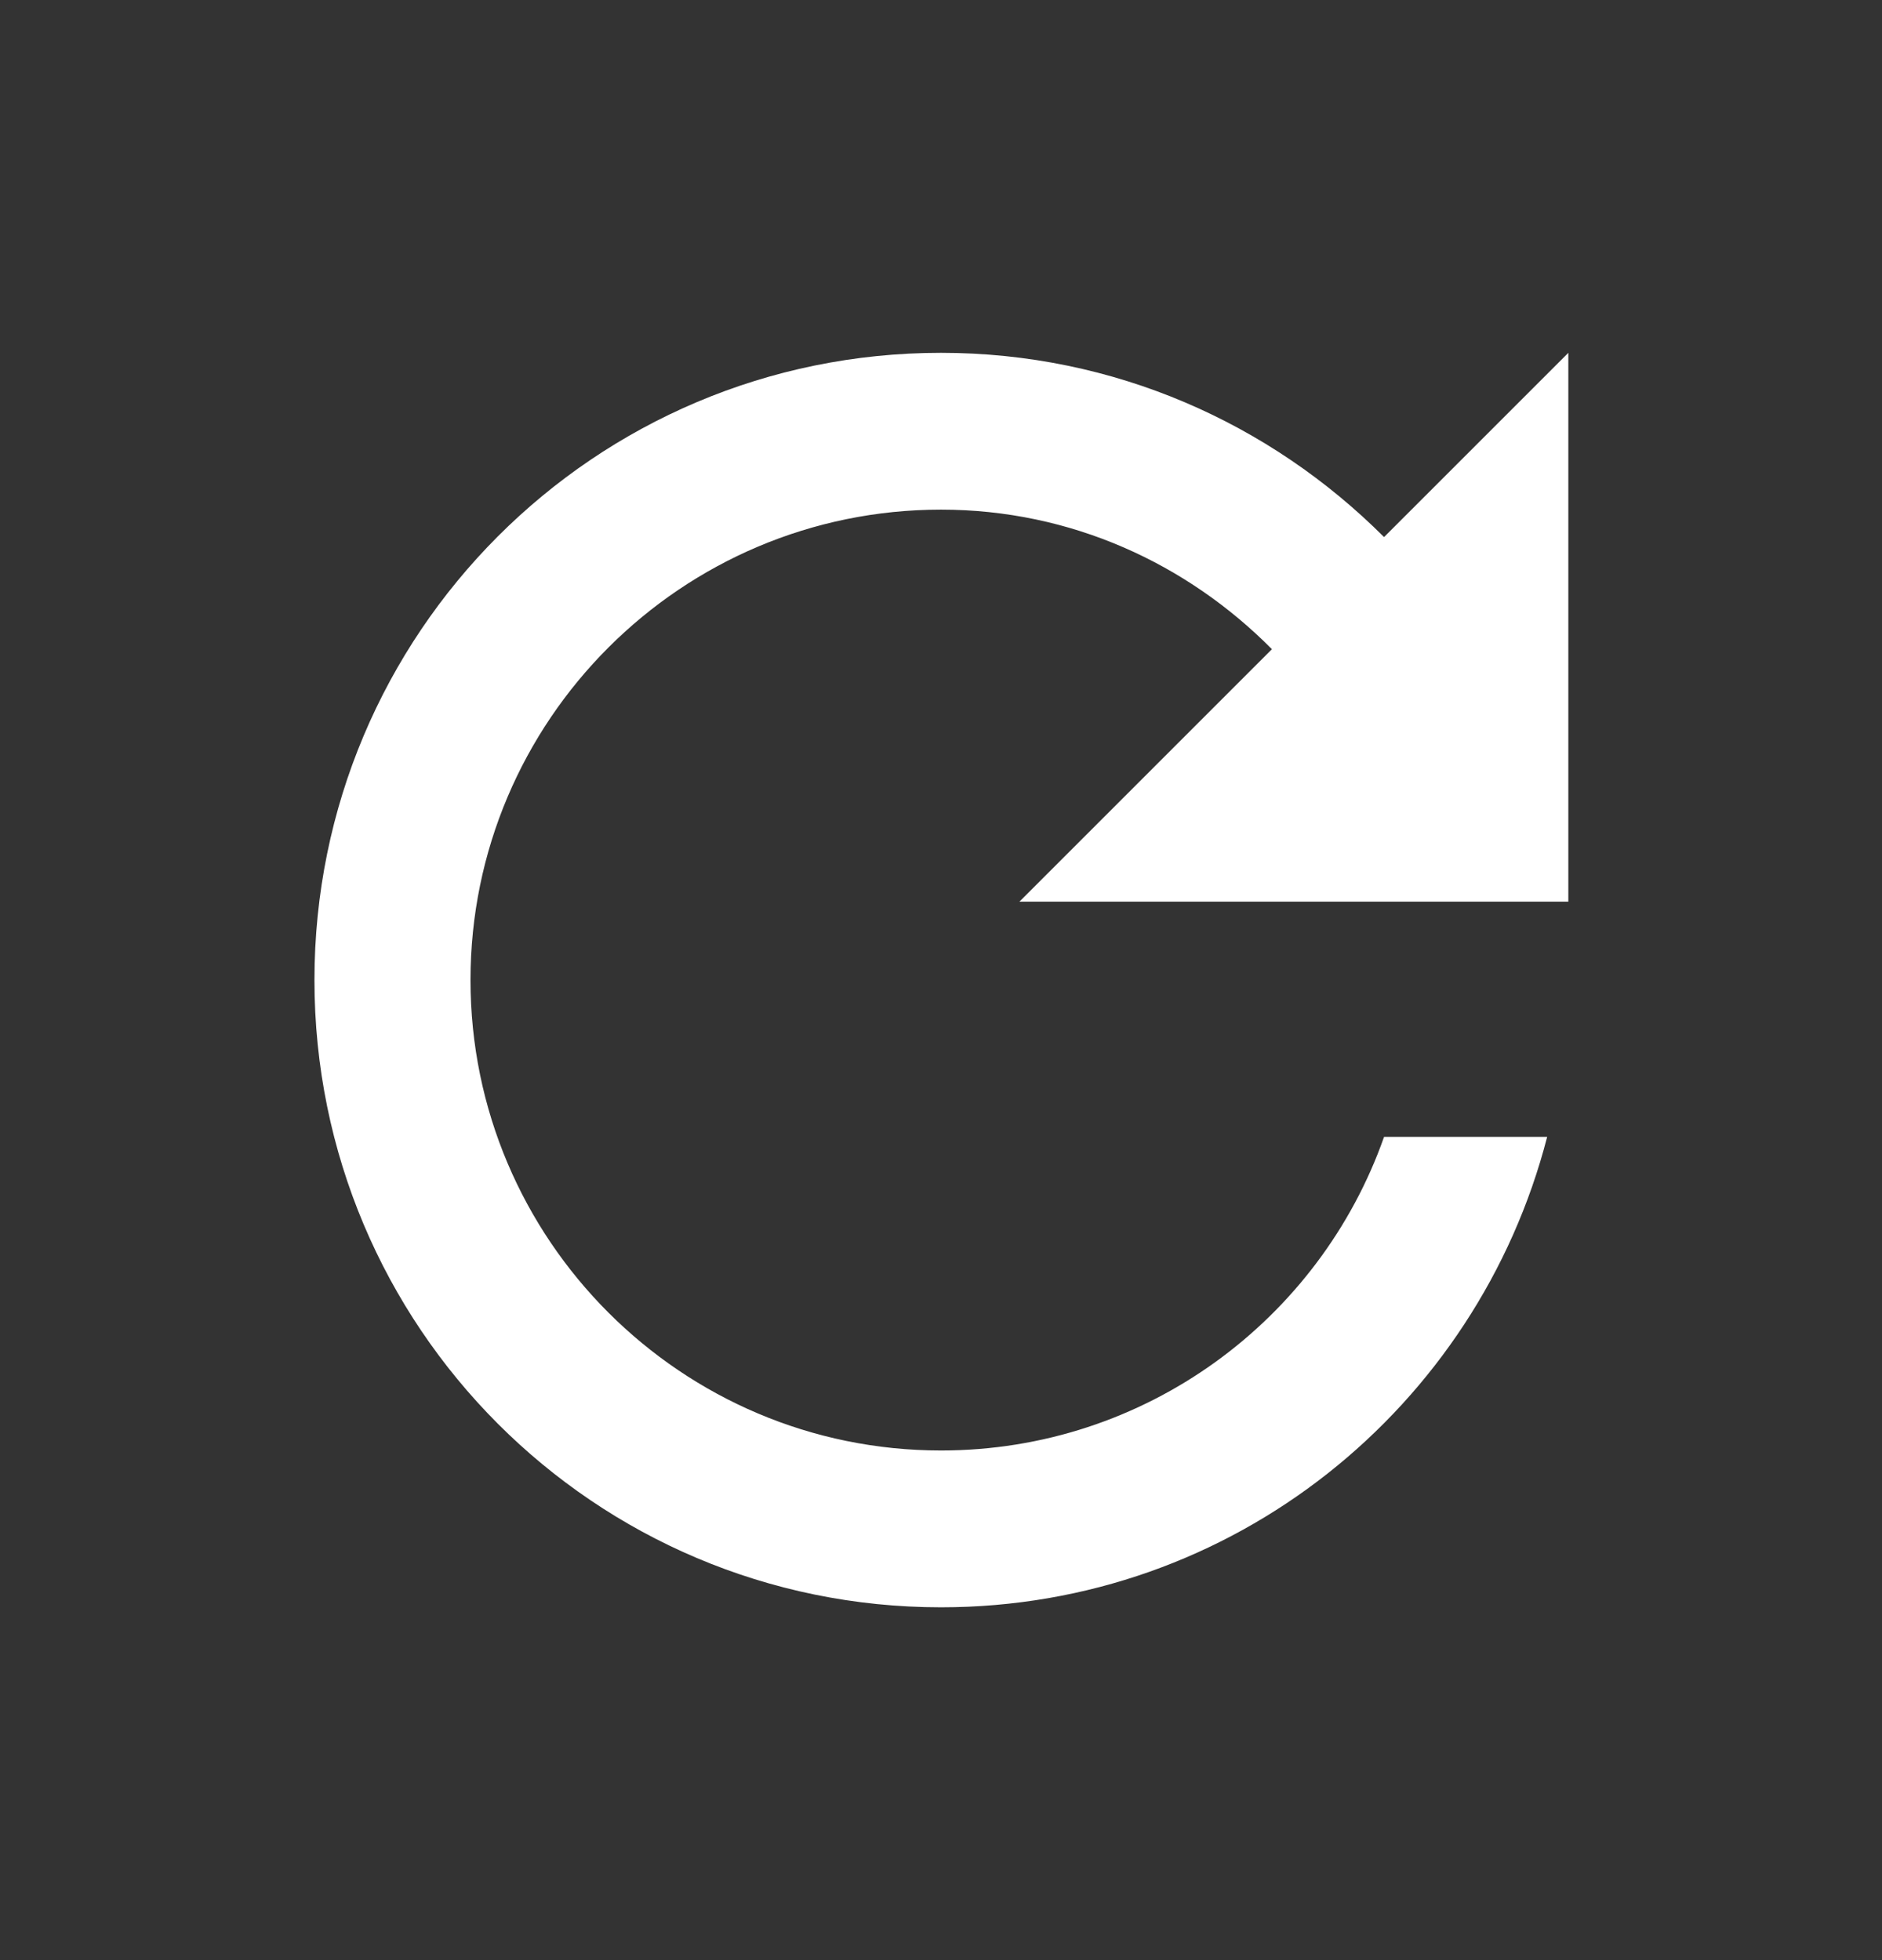 <svg width="24" height="25" viewBox="0 0 24 25" fill="none" xmlns="http://www.w3.org/2000/svg">
<rect x="0" y="0" width="24" height="25" fill="#333333" stroke="none"/>
<path d="M17.65 6.85C16.2 5.4 14.21 4.5 12 4.5C7.58 4.5 4.01 8.08 4.01 12.5C4.01 16.92 7.58 20.5 12 20.5C15.73 20.5 18.84 17.95 19.73 14.5H17.65C16.83 16.83 14.61 18.5 12 18.5C8.69 18.5 6 15.81 6 12.5C6 9.19 8.69 6.5 12 6.5C13.66 6.5 15.14 7.19 16.22 8.28L13 11.5H20V4.5L17.65 6.85Z" fill="white"/>
</svg>
